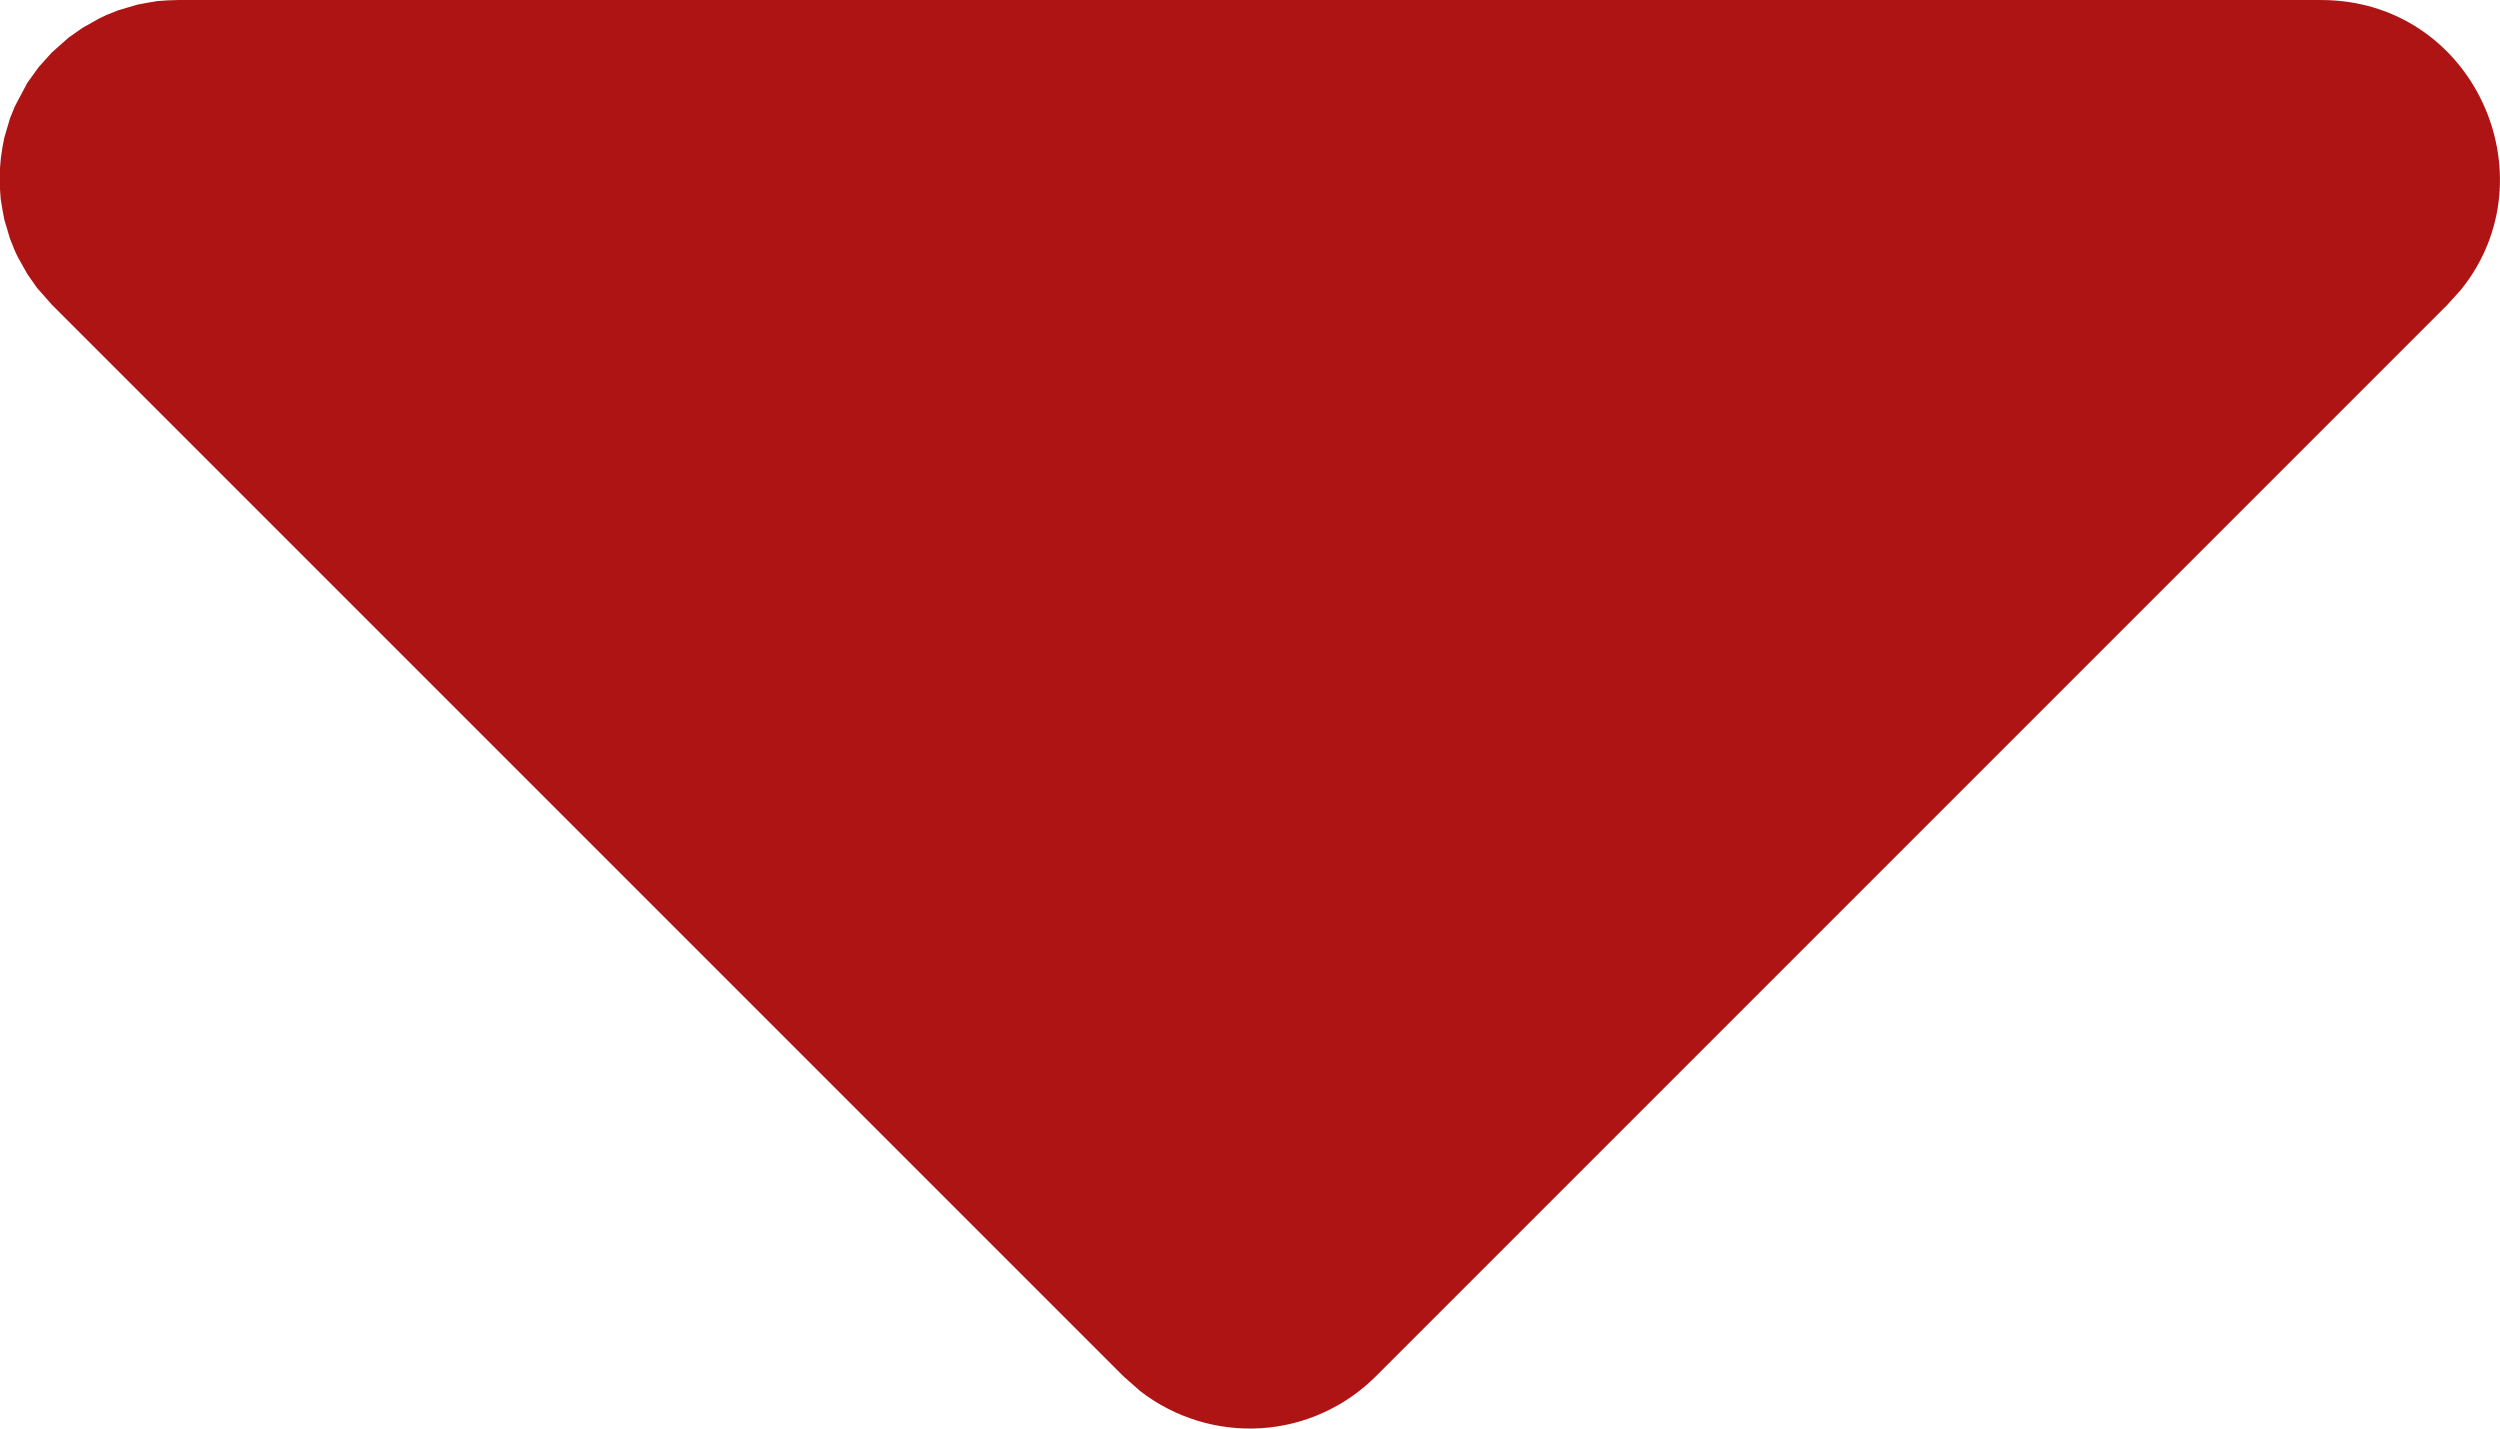 <svg width="14" height="8" viewBox="0 0 14 8" fill="none" xmlns="http://www.w3.org/2000/svg">
<path d="M7.705 7.707C7.533 7.879 7.304 7.983 7.061 7.998C6.818 8.013 6.578 7.939 6.385 7.79L6.291 7.707L0.291 1.707L0.208 1.613L0.154 1.536L0.1 1.44L0.083 1.404L0.056 1.337L0.024 1.229L0.014 1.176L0.004 1.116L0 1.059L-0.002 1L0 0.941L0.005 0.883L0.014 0.823L0.024 0.771L0.056 0.663L0.083 0.596L0.153 0.464L0.218 0.374L0.291 0.293L0.385 0.21L0.462 0.156L0.558 0.102L0.594 0.085L0.661 0.058L0.769 0.026L0.822 0.016L0.882 0.006L0.939 0.002L0.998 7.77245e-05L12.998 7.77245e-05C13.85 7.77245e-05 14.295 0.986 13.781 1.623L13.705 1.707L7.705 7.707Z" fill="#AE1414"/>
</svg>
